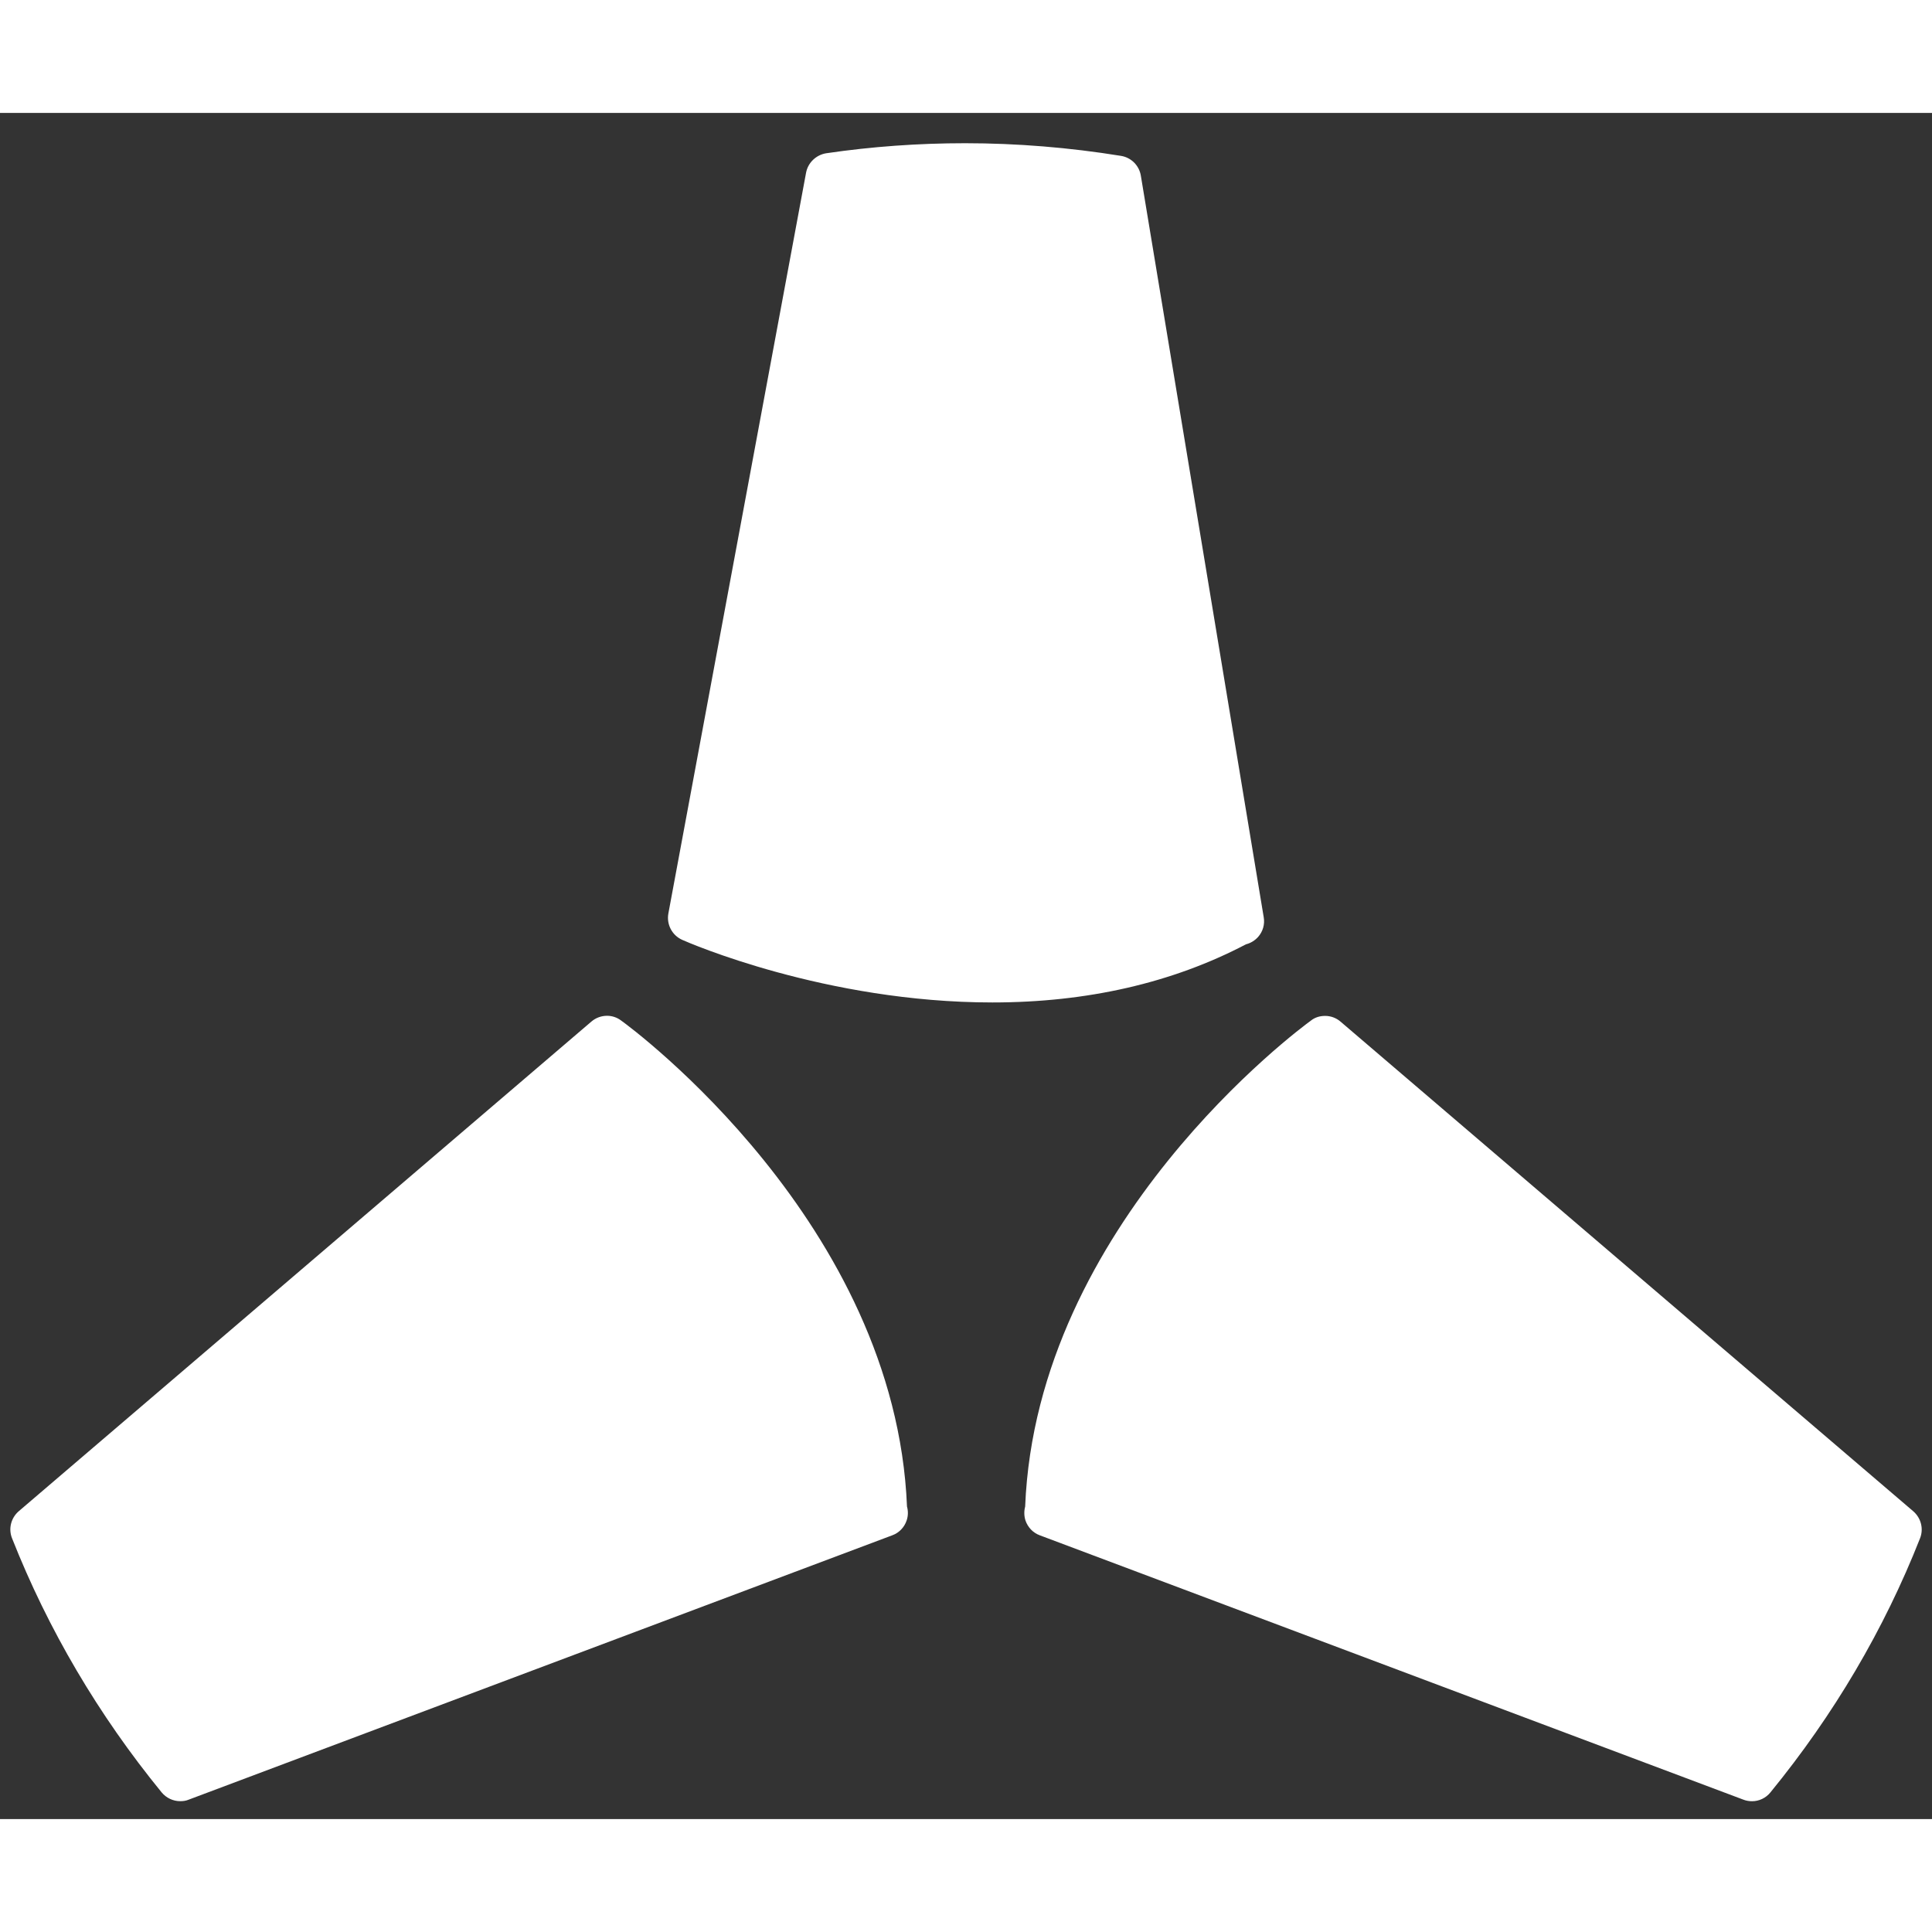 <svg version="1.1" id="Layer_1" xmlns="http://www.w3.org/2000/svg" xmlns:xlink="http://www.w3.org/1999/xlink" x="0px" y="0px"   width="28px" height="28" viewBox="0 0 50 44.155" enable-background="new 0 0 50 44.155" xml:space="preserve"><rect x="0" y="0" width="50" height="44.155" fill="#333333" stroke="none"/><path fill="#FFFFFF" d="M32.559,21.326c0.125-0.141,0.178-0.327,0.146-0.51l-3.18-19.192c-0.043-0.264-0.252-0.472-0.516-0.513  c-1.336-0.216-2.691-0.327-4.033-0.327c-1.204,0-2.411,0.086-3.595,0.26c-0.261,0.043-0.471,0.244-0.52,0.503l-3.564,19.173  c-0.051,0.281,0.096,0.564,0.359,0.681c0.148,0.067,3.706,1.62,8.027,1.62c2.452,0,4.659-0.506,6.563-1.505  C32.367,21.486,32.477,21.417,32.559,21.326"/><path fill="#FFFFFF" d="M49.514,36.188l-14.82-12.67c-0.115-0.1-0.258-0.149-0.4-0.149c-0.131,0-0.26,0.035-0.367,0.121  c-0.291,0.21-7.102,5.255-7.396,12.578c-0.031,0.117-0.029,0.242,0.008,0.359c0.061,0.178,0.195,0.32,0.373,0.385l18.211,6.842  c0.068,0.027,0.146,0.039,0.221,0.039c0.18,0,0.357-0.082,0.475-0.229c1.637-2.002,2.941-4.213,3.871-6.574  C49.789,36.643,49.715,36.361,49.514,36.188"/><path fill="#FFFFFF" d="M16.075,23.489c-0.108-0.082-0.235-0.123-0.365-0.123c-0.144,0-0.288,0.05-0.404,0.149L0.485,36.188  c-0.201,0.174-0.272,0.455-0.173,0.701c0.933,2.361,2.235,4.572,3.87,6.574c0.12,0.146,0.299,0.229,0.481,0.229  c0.073,0,0.146-0.008,0.219-0.039l18.21-6.842c0.177-0.064,0.313-0.207,0.372-0.385c0.04-0.117,0.042-0.242,0.009-0.359  C23.176,28.744,16.368,23.697,16.075,23.489"/></svg>
